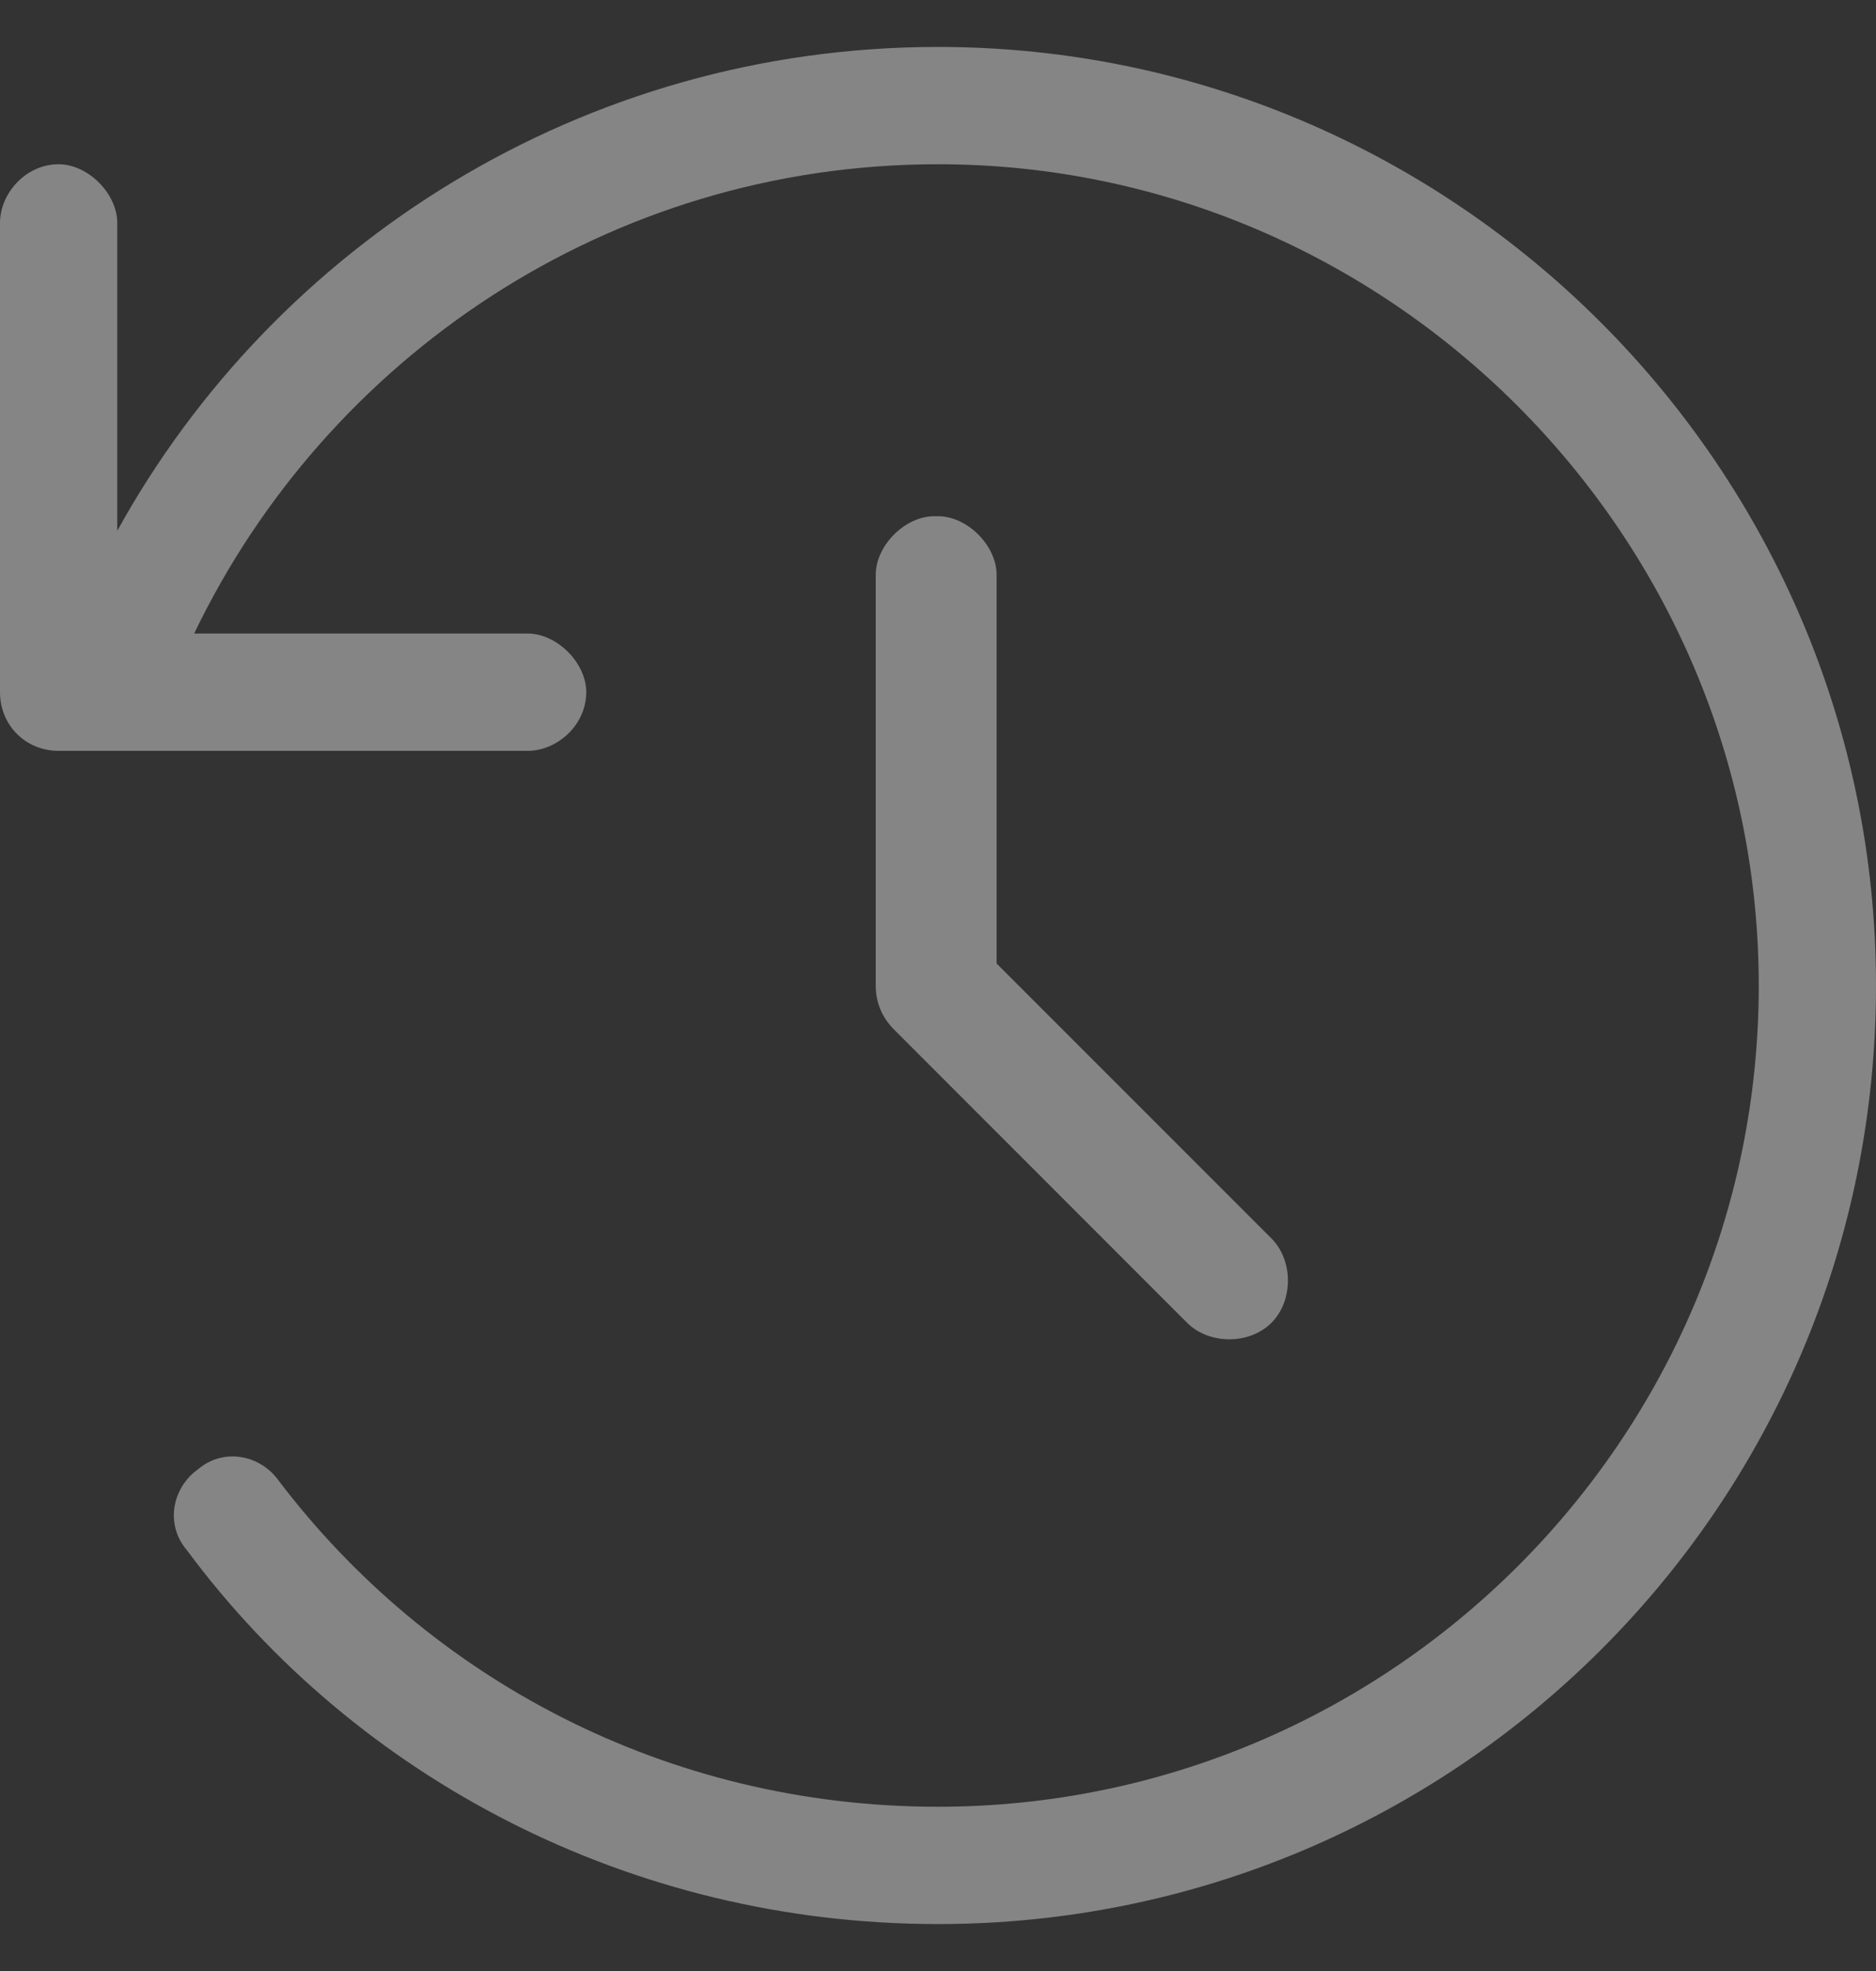 <svg width="20" height="21" viewBox="0 0 20 21" fill="none" xmlns="http://www.w3.org/2000/svg">
<rect x="0" y="0" width="20" height="21" fill="#333333" stroke="none"/>
<path d="M10 0.5C15.508 0.5 20 4.992 20 10.5C20 16.047 15.508 20.5 10 20.5C6.719 20.5 3.789 18.938 1.992 16.516C1.758 16.242 1.836 15.852 2.109 15.656C2.383 15.422 2.773 15.5 2.969 15.773C4.57 17.883 7.109 19.25 10 19.25C14.805 19.25 18.75 15.344 18.75 10.5C18.75 5.695 14.805 1.75 10 1.75C6.484 1.75 3.477 3.82 2.07 6.75H5.625C5.938 6.75 6.25 7.062 6.25 7.375C6.25 7.727 5.938 8 5.625 8H0.625C0.273 8 0 7.727 0 7.375V2.375C0 2.062 0.273 1.75 0.625 1.75C0.938 1.75 1.25 2.062 1.25 2.375V5.656C2.93 2.609 6.211 0.5 10 0.5ZM10 5.5C10.312 5.5 10.625 5.812 10.625 6.125V10.266L13.555 13.195C13.789 13.43 13.789 13.859 13.555 14.094C13.32 14.328 12.891 14.328 12.656 14.094L9.531 10.969C9.414 10.852 9.336 10.695 9.336 10.5V6.125C9.336 5.812 9.648 5.5 9.961 5.5H10Z" fill="white" fill-opacity="0.4"/>
</svg>

